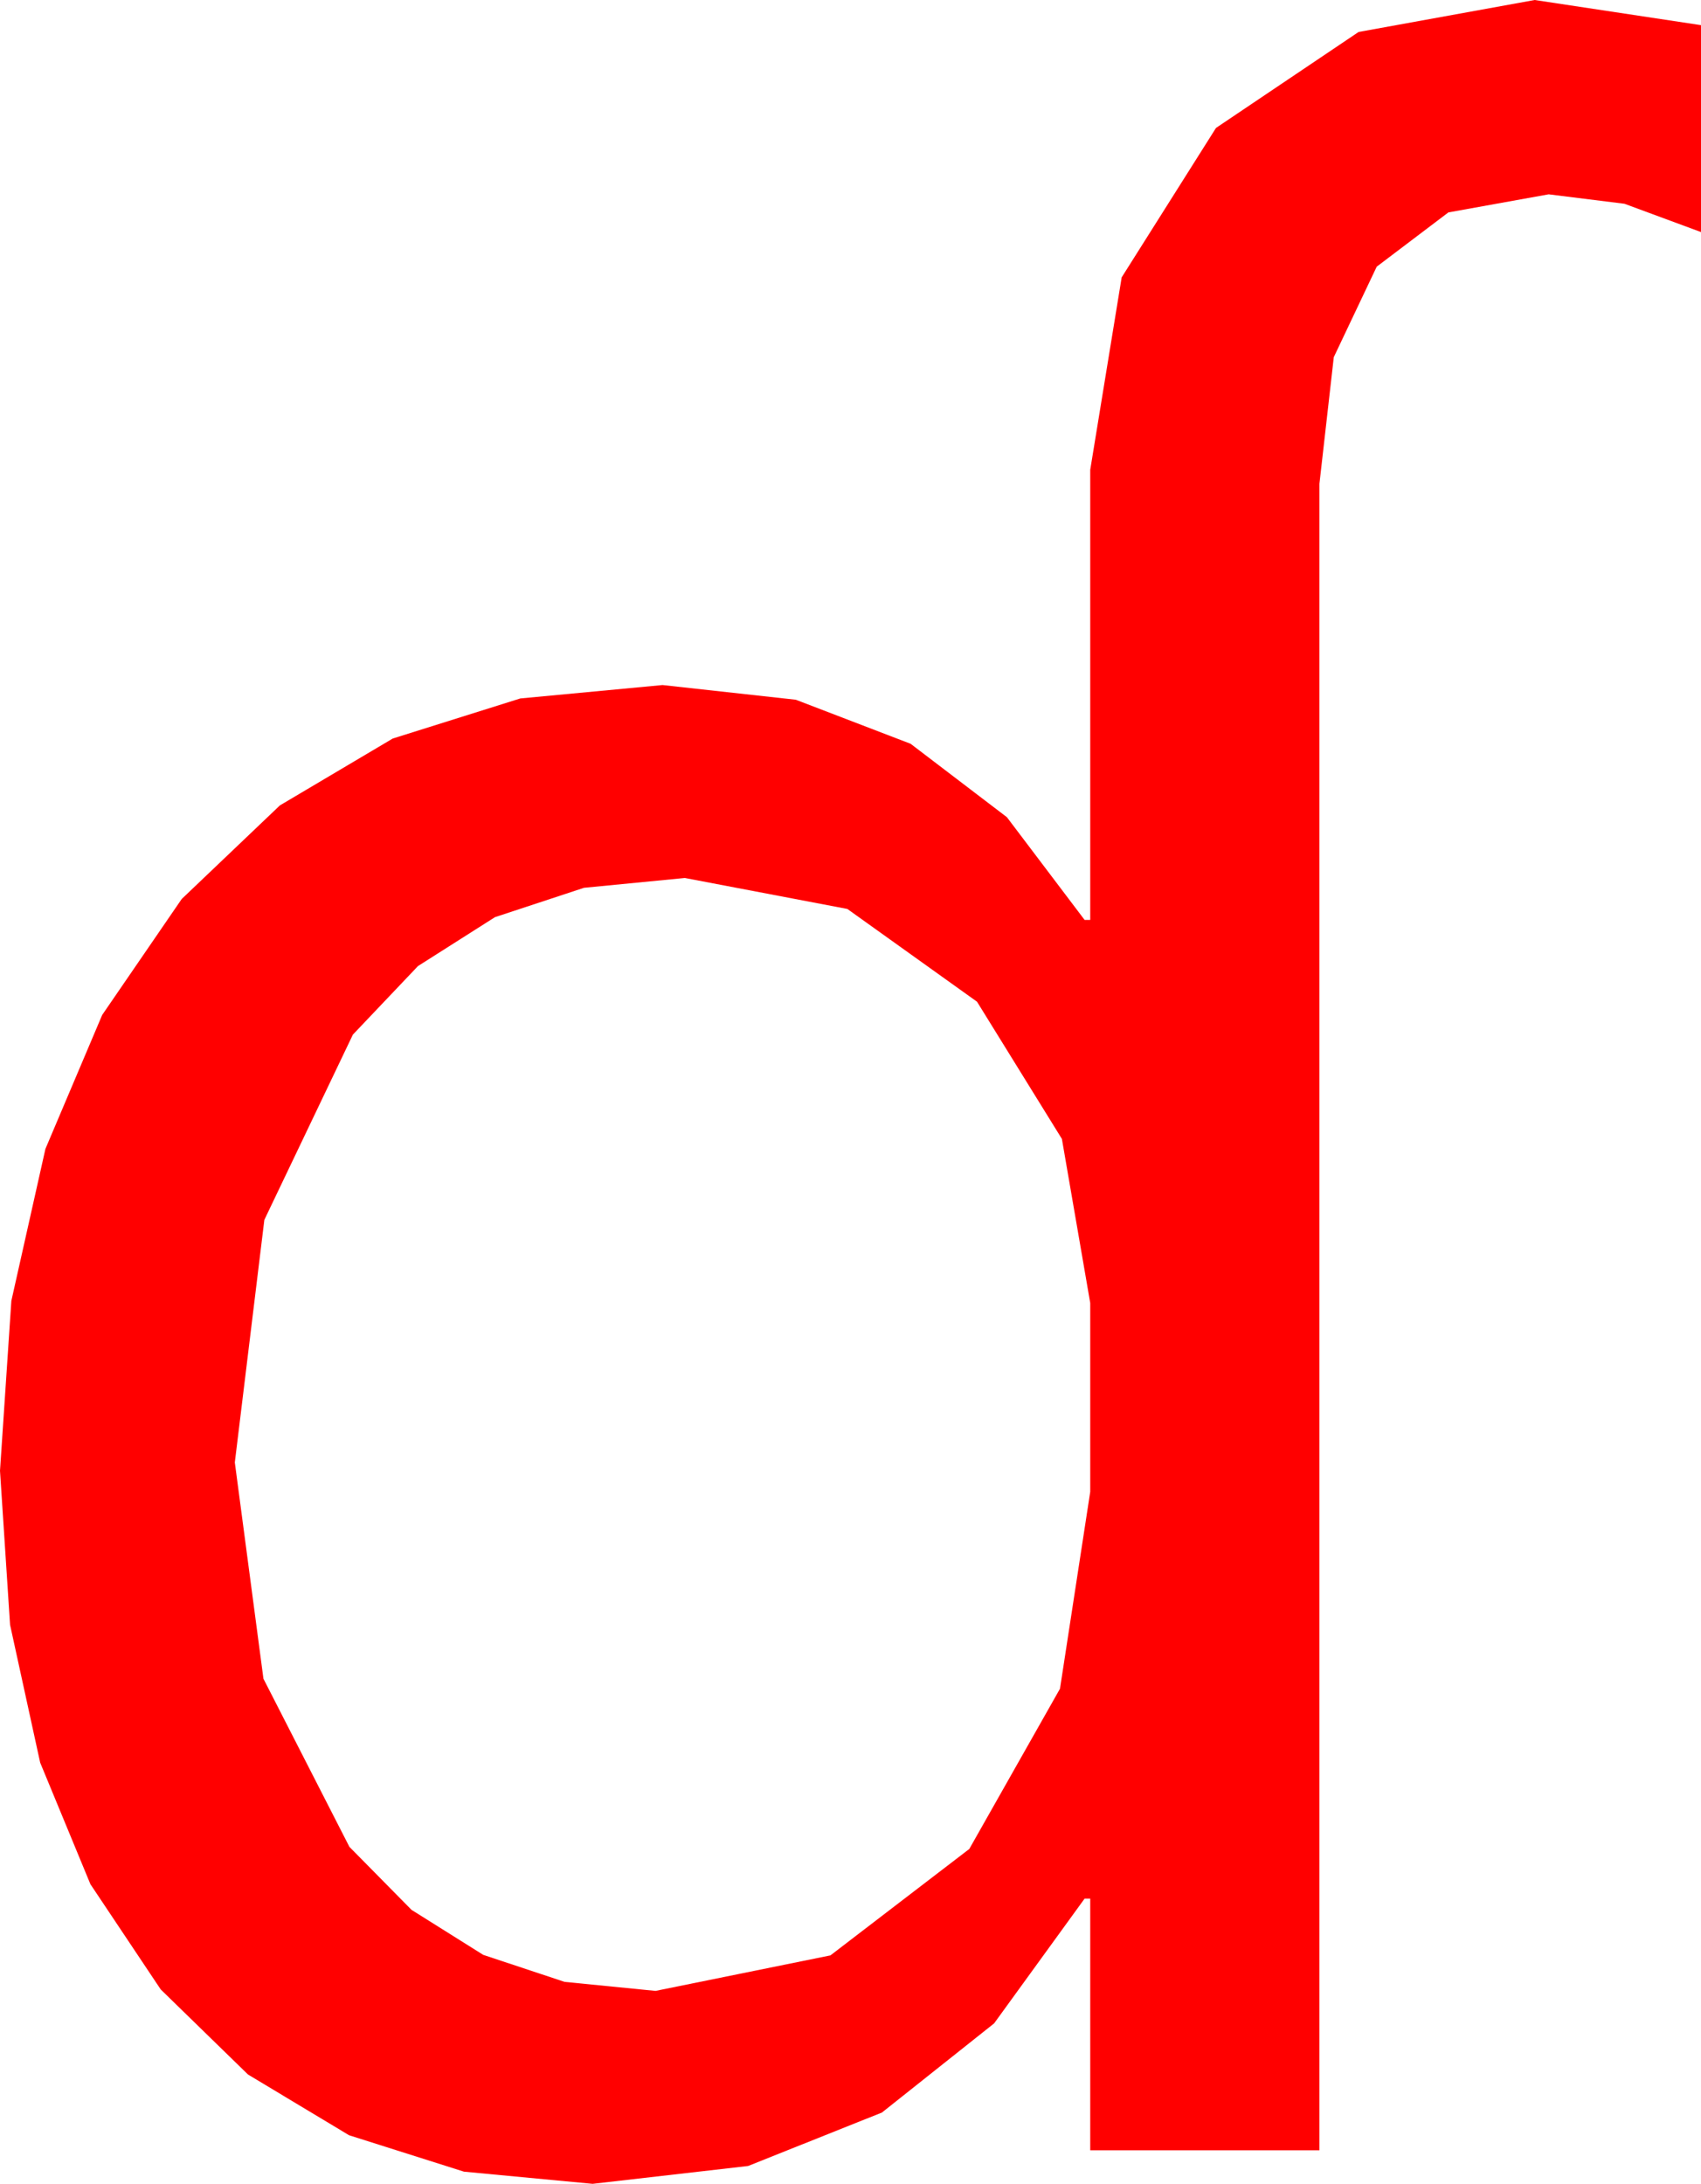 <?xml version="1.0" encoding="utf-8"?>
<!DOCTYPE svg PUBLIC "-//W3C//DTD SVG 1.1//EN" "http://www.w3.org/Graphics/SVG/1.1/DTD/svg11.dtd">
<svg width="35.654" height="45.762" xmlns="http://www.w3.org/2000/svg" xmlns:xlink="http://www.w3.org/1999/xlink" xmlns:xml="http://www.w3.org/XML/1998/namespace" version="1.1">
  <g>
    <g>
      <path style="fill:#FF0000;fill-opacity:1" d="M14.355,18.398L12.24,18.604 10.375,19.219 8.761,20.244 7.397,21.68 5.541,25.562 4.922,30.645 5.522,35.178 7.324,38.701 8.626,40.021 10.129,40.964 11.834,41.53 13.74,41.719 17.406,40.975 20.317,38.745 22.218,35.387 22.852,31.26 22.852,27.305 22.258,23.866 20.479,20.991 17.761,19.047 14.355,18.398z M32.168,0L35.654,0.527 35.654,4.863 34.05,4.27 32.461,4.072 30.359,4.451 28.857,5.588 27.957,7.484 27.656,10.137 27.656,45.059 22.852,45.059 22.852,39.785 22.734,39.785 20.837,42.4 18.486,44.268 15.681,45.388 12.422,45.762 9.725,45.507 7.317,44.744 5.198,43.471 3.369,41.689 1.895,39.483 0.842,36.936 0.211,34.048 0,30.82 0.238,27.259 0.952,24.075 2.142,21.268 3.809,18.838 5.867,16.877 8.232,15.476 10.906,14.636 13.887,14.355 16.681,14.663 19.087,15.586 21.105,17.124 22.734,19.277 22.852,19.277 22.852,9.844 23.511,5.812 25.488,2.681 28.477,0.67 32.168,0z" />
    </g>
  </g>
</svg>
